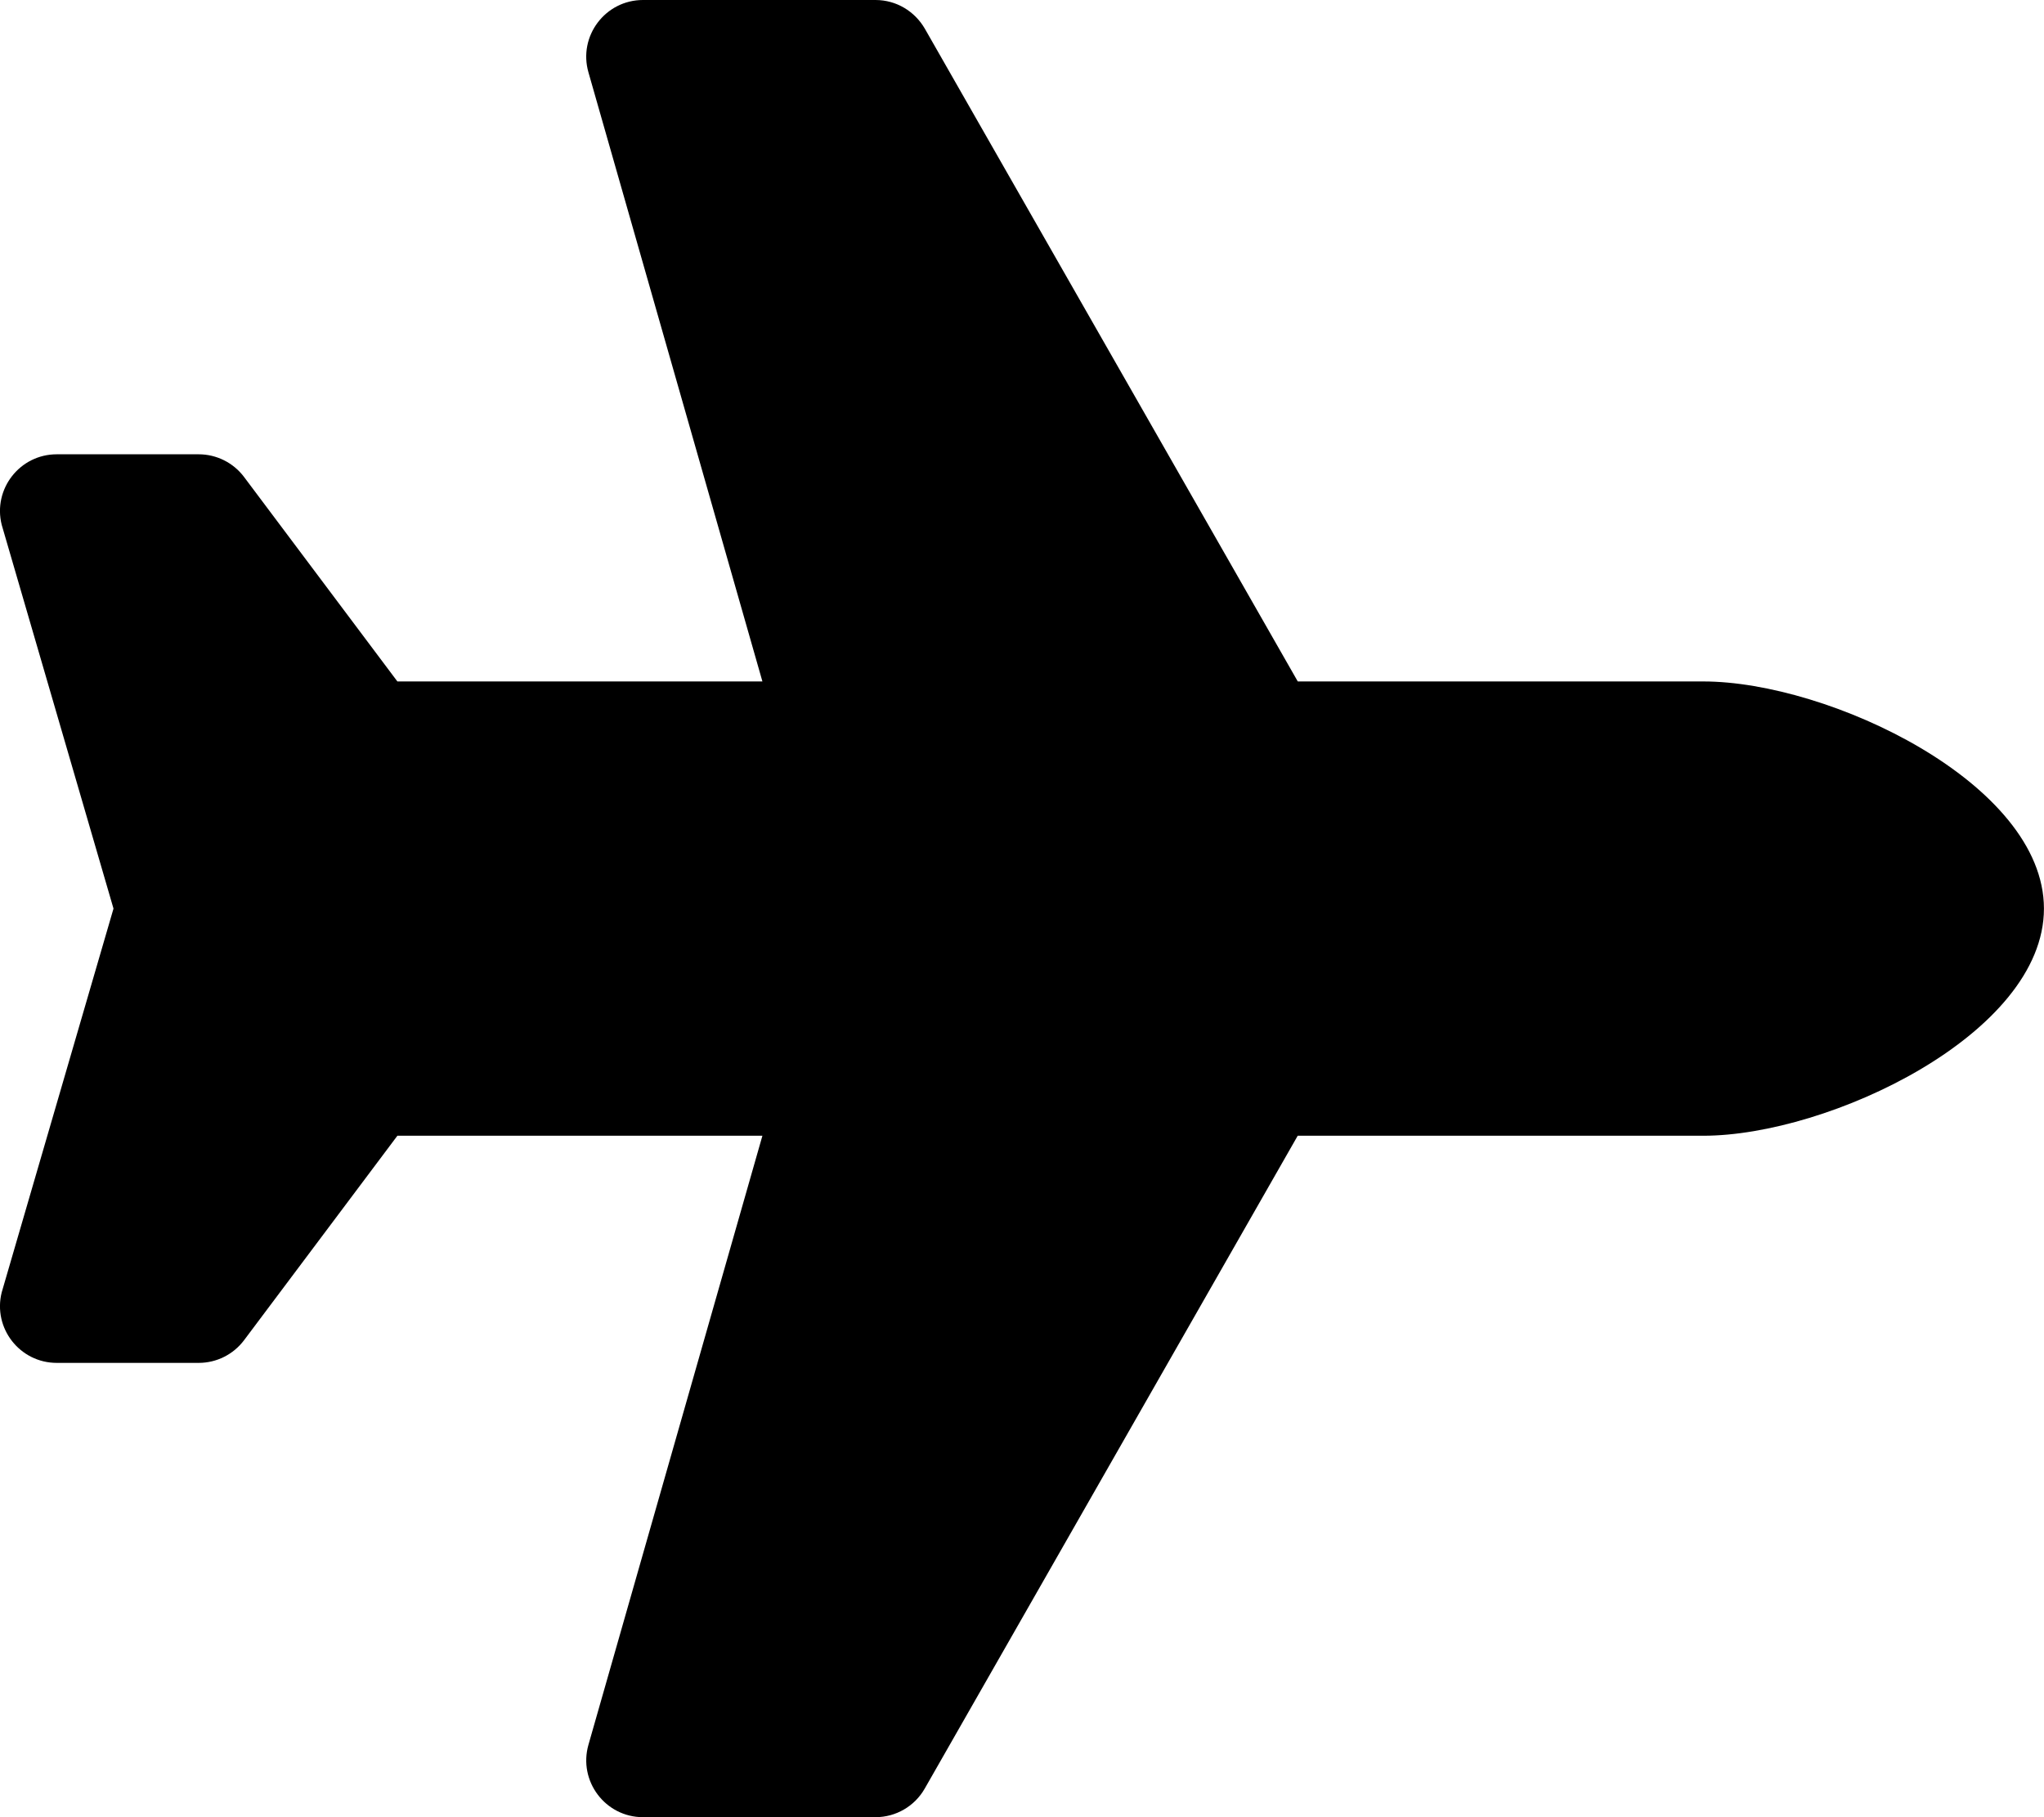 <!-- Generated by IcoMoon.io -->
<svg version="1.1" xmlns="http://www.w3.org/2000/svg" width="36" height="32" viewBox="0 0 36 32">
<title>plane-solid</title>
<path d="M30 12h-7.143l-6.569-11.496c-0.176-0.303-0.499-0.504-0.869-0.504-0 0-0 0-0 0h-4.094c-0.664 0-1.144 0.636-0.961 1.274l3.064 10.726h-6.429l-2.7-3.6c-0.189-0.252-0.486-0.4-0.8-0.4h-2.499c-0.651 0-1.128 0.611-0.97 1.242l1.969 6.758-1.969 6.758c-0.158 0.631 0.319 1.242 0.97 1.242h2.499c0.315 0 0.611-0.148 0.8-0.4l2.7-3.6h6.429l-3.064 10.725c-0.182 0.639 0.297 1.275 0.961 1.275h4.094c0.359 0 0.69-0.192 0.868-0.504l6.569-11.496h7.143c2.209 0 6-1.791 6-4s-3.791-4-6-4z"></path>
</svg>
